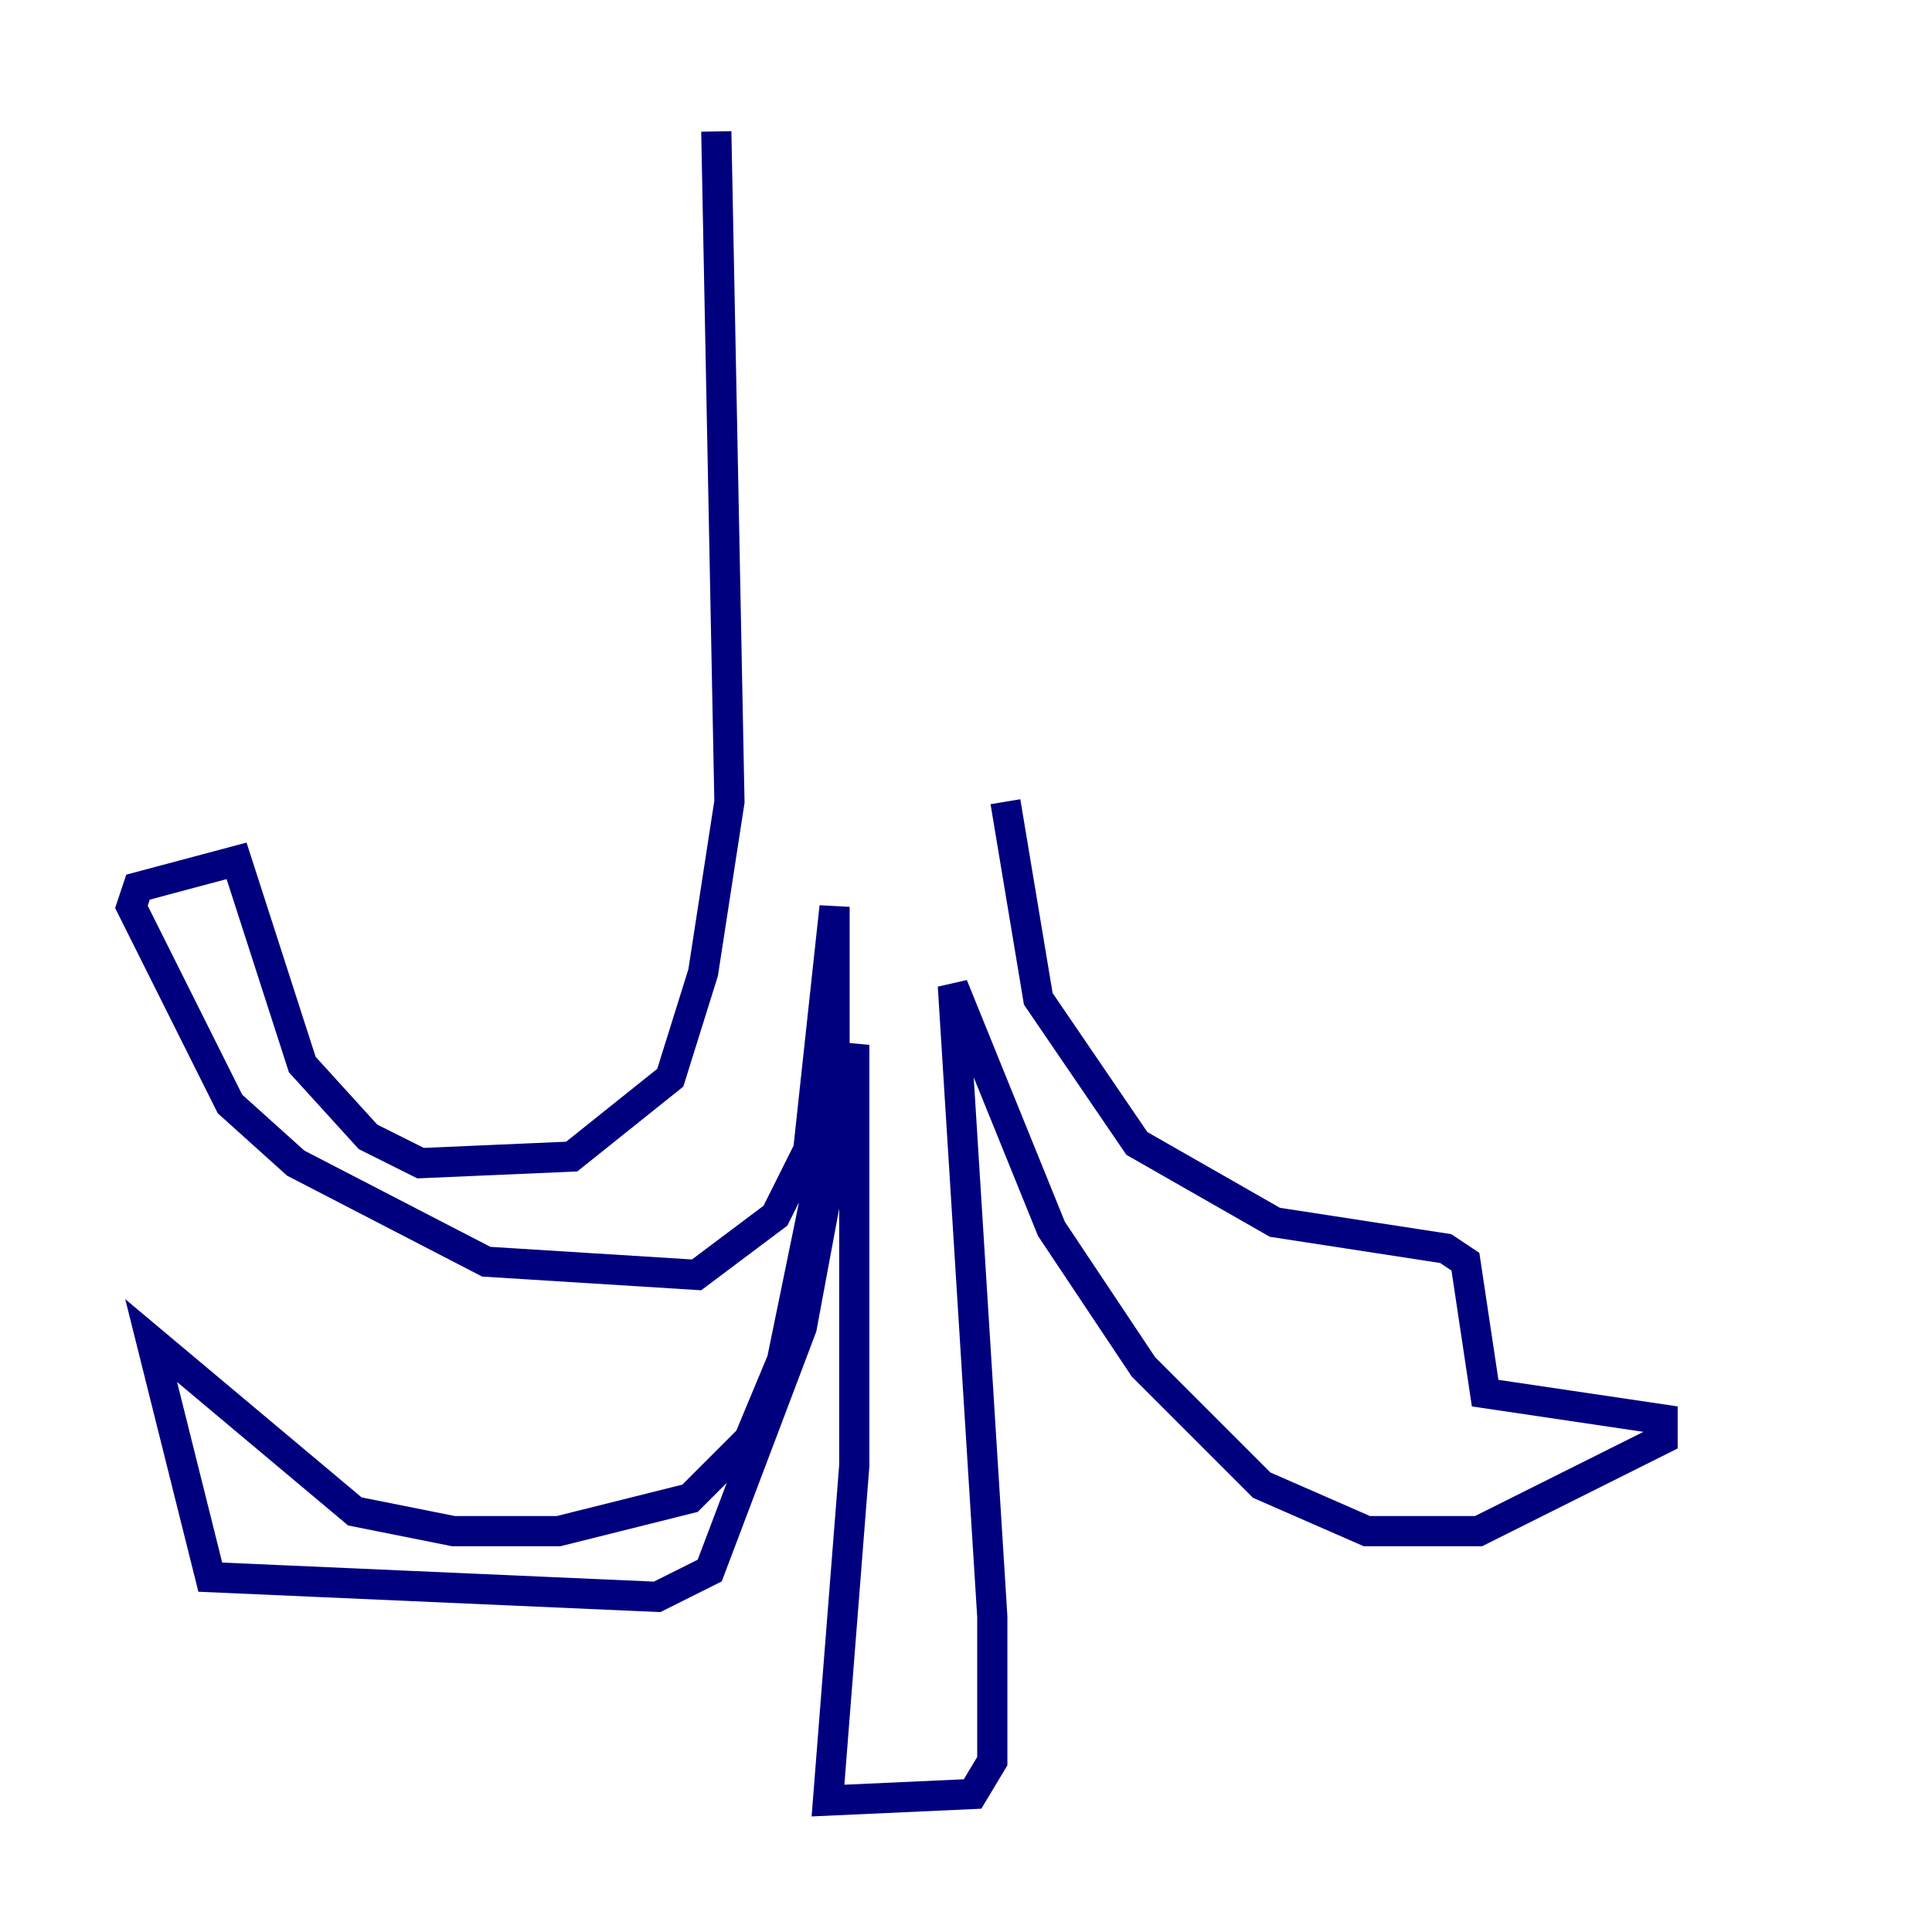 <?xml version="1.0" encoding="utf-8" ?>
<svg baseProfile="tiny" height="128" version="1.2" viewBox="0,0,128,128" width="128" xmlns="http://www.w3.org/2000/svg" xmlns:ev="http://www.w3.org/2001/xml-events" xmlns:xlink="http://www.w3.org/1999/xlink"><defs /><polyline fill="none" points="47.456,8.707 48.327,53.116 46.585,64.435 44.408,71.401 37.878,76.626 27.864,77.061 24.381,75.32 20.027,70.531 15.674,57.034 9.143,58.776 8.707,60.082 15.238,73.143 19.592,77.061 32.218,83.592 46.15,84.463 51.374,80.544 53.551,76.191 55.292,60.082 55.292,73.143 51.809,90.122 49.633,95.347 45.714,99.265 37.007,101.442 30.041,101.442 23.51,100.136 10.014,88.816 13.932,104.49 43.537,105.796 47.02,104.054 53.116,87.946 56.599,69.225 56.599,97.088 54.857,119.293 64.435,118.857 65.742,116.68 65.742,107.102 63.129,65.306 69.66,81.415 75.755,90.558 83.592,98.395 90.558,101.442 97.959,101.442 110.15,95.347 110.15,94.041 98.395,92.299 97.088,83.592 95.782,82.721 84.463,80.98 75.32,75.755 68.789,66.177 66.612,53.116" stroke="#00007f" stroke-width="2" /></svg>